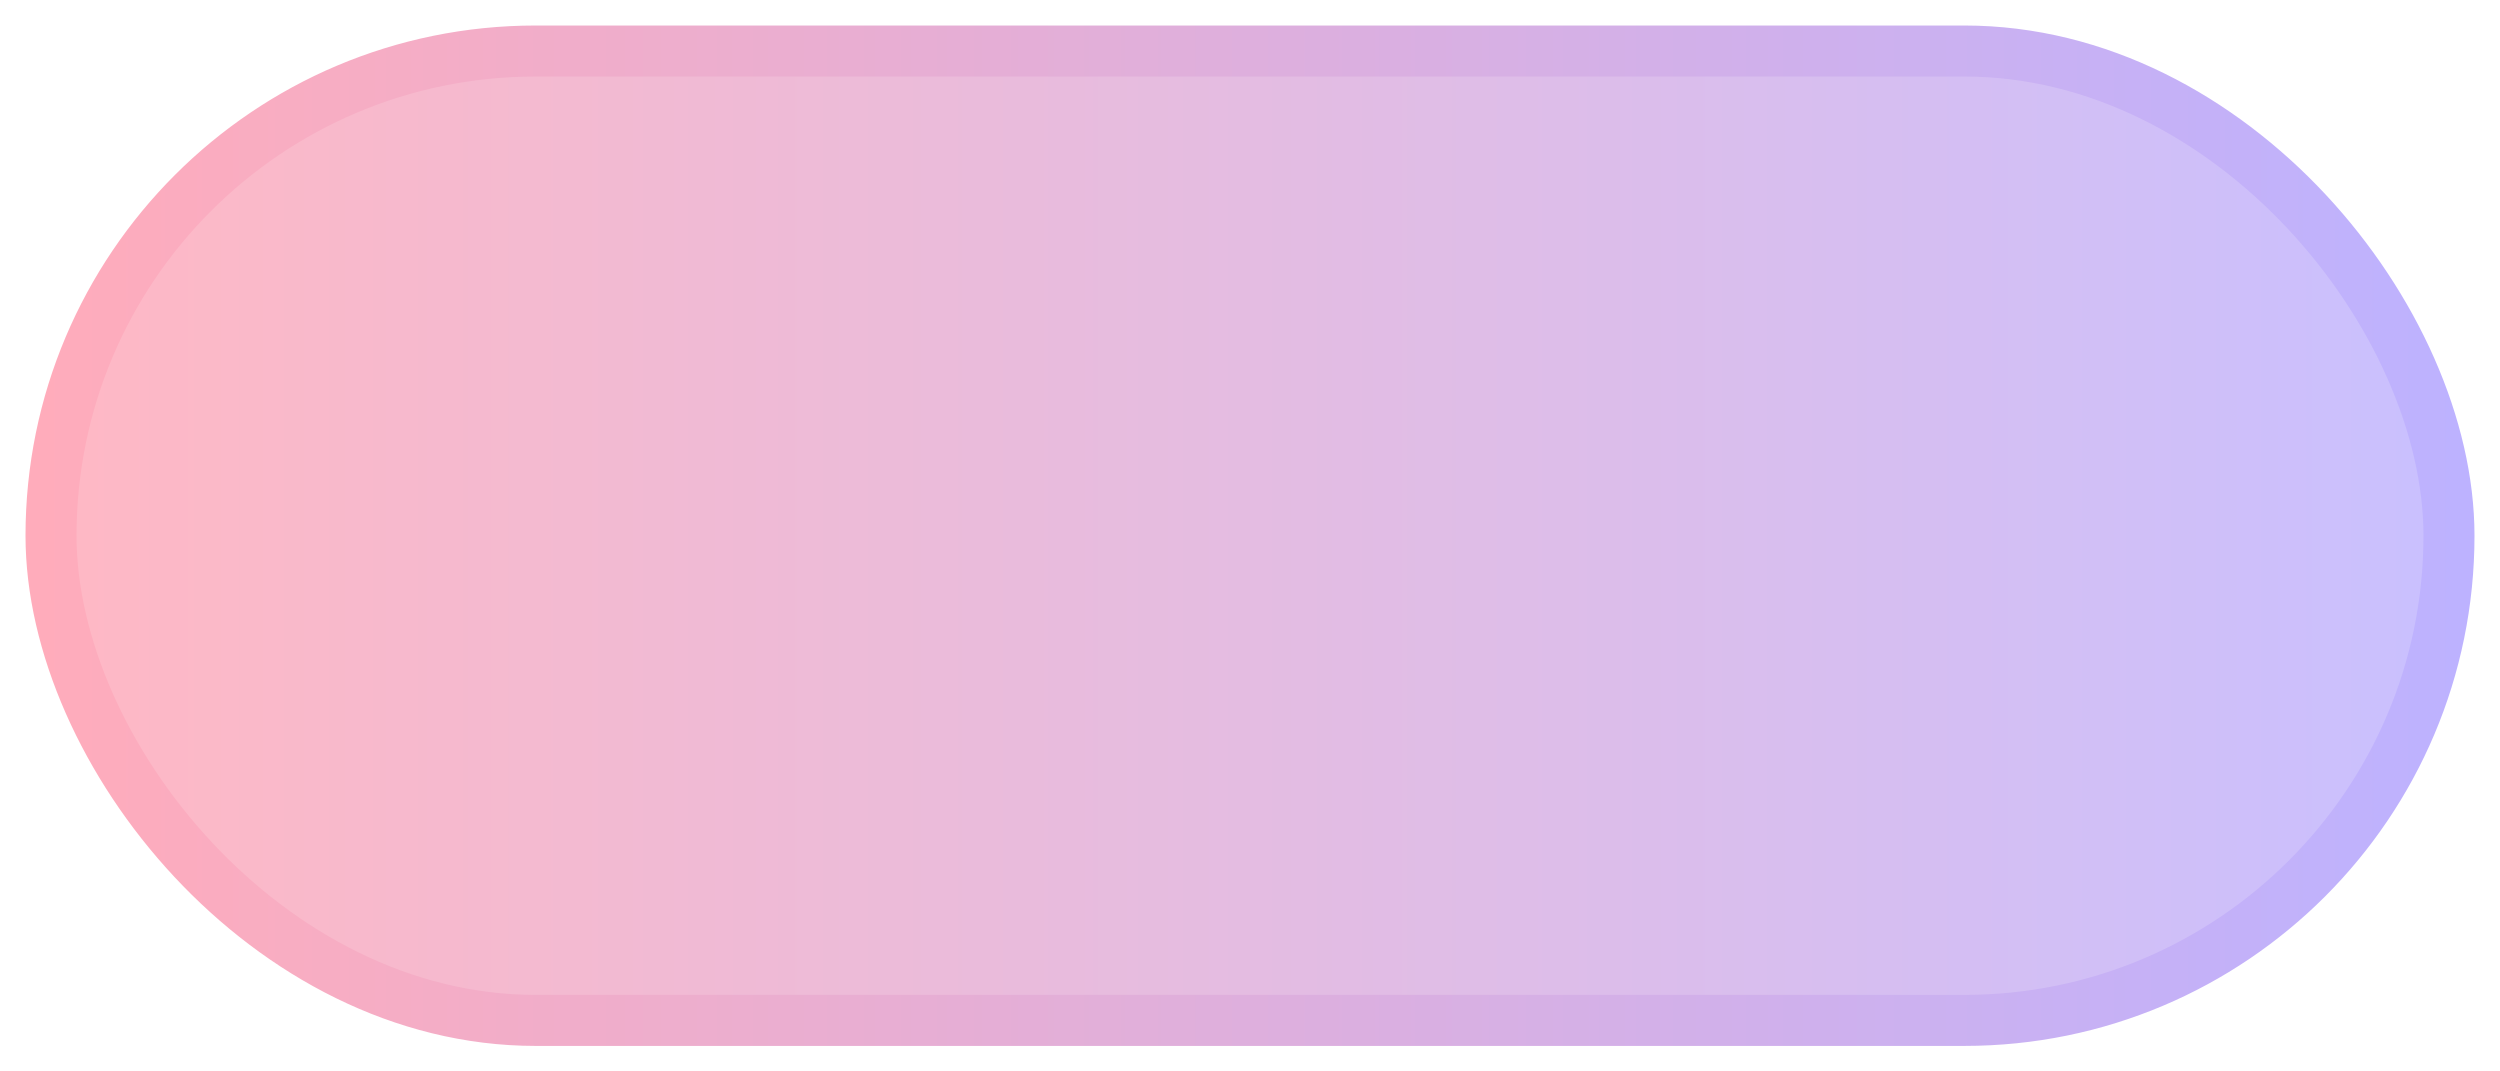 <svg height="21" viewBox="0 0 49 21" width="49" xmlns="http://www.w3.org/2000/svg" xmlns:xlink="http://www.w3.org/1999/xlink"><linearGradient id="a" x1="100%" x2="0%" y1="50%" y2="50%"><stop offset="0" stop-color="#c9c0ff"/><stop offset="1" stop-color="#ffb8c4"/></linearGradient><linearGradient id="b" x1="100%" x2="0%" y1="50%" y2="50%"><stop offset="0" stop-color="#bdb2ff"/><stop offset="1" stop-color="#ffacbb"/></linearGradient><rect fill="url(#a)" fill-rule="evenodd" height="19" rx="9.5" stroke="url(#b)" width="47" x="1" y="1"/></svg>